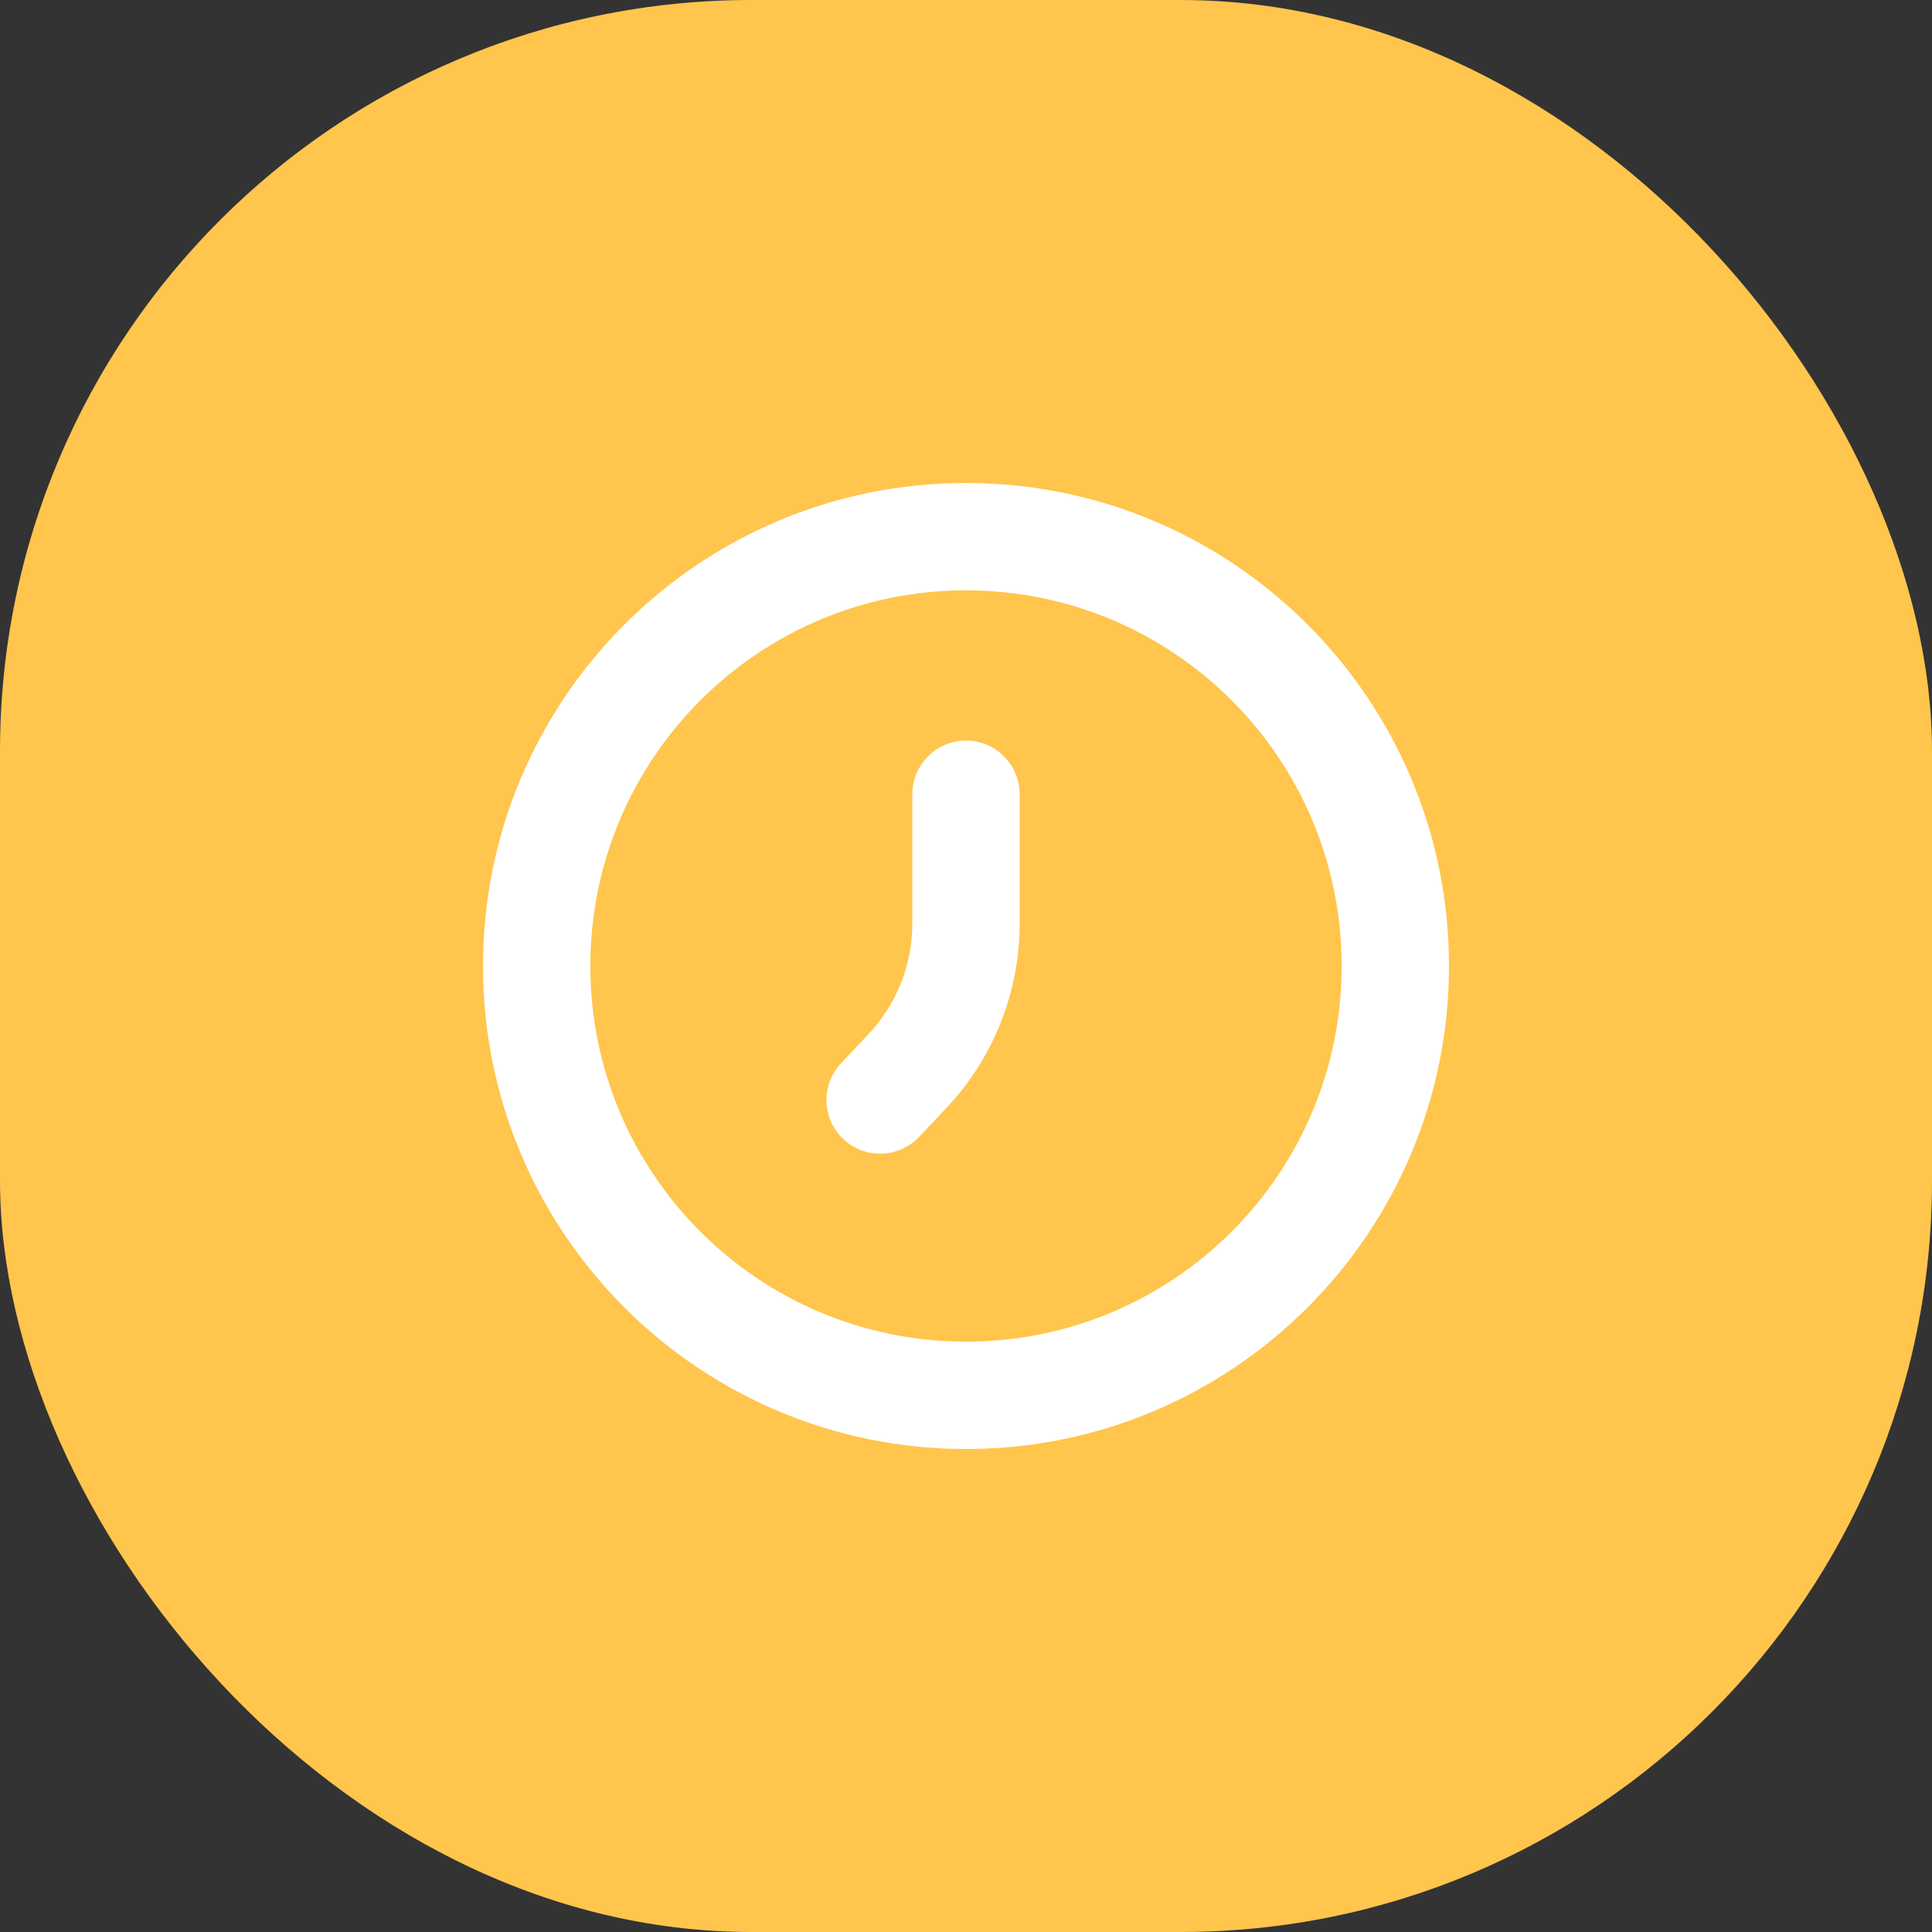 <svg width="18" height="18" viewBox="0 0 18 18" fill="none" xmlns="http://www.w3.org/2000/svg">
<rect x="0" y="0" width="18" height="18" fill="#333333" stroke="none"/>
<rect width="18" height="18" rx="7" fill="#FFC54D"/>
<path d="M9.5 7.4C9.5 7.124 9.276 6.9 9 6.9C8.724 6.9 8.5 7.124 8.5 7.4H9.5ZM7.836 9.906C7.647 10.107 7.656 10.423 7.857 10.612C8.058 10.802 8.374 10.792 8.564 10.591L7.836 9.906ZM8.5 7.4V8.606H9.5V7.4H8.5ZM8.564 10.591L8.819 10.321L8.091 9.635L7.836 9.906L8.564 10.591ZM12.5 9C12.5 10.933 10.933 12.5 9 12.5V13.5C11.485 13.5 13.5 11.485 13.5 9H12.5ZM9 12.5C7.067 12.5 5.5 10.933 5.5 9H4.5C4.5 11.485 6.515 13.5 9 13.5V12.5ZM5.5 9C5.5 7.067 7.067 5.5 9 5.5V4.5C6.515 4.5 4.5 6.515 4.5 9H5.5ZM9 5.5C10.933 5.5 12.5 7.067 12.5 9H13.5C13.5 6.515 11.485 4.5 9 4.5V5.5ZM8.5 8.606C8.5 8.988 8.354 9.356 8.091 9.635L8.819 10.321C9.256 9.857 9.5 9.243 9.5 8.606H8.5Z" fill="white"/>
</svg>
